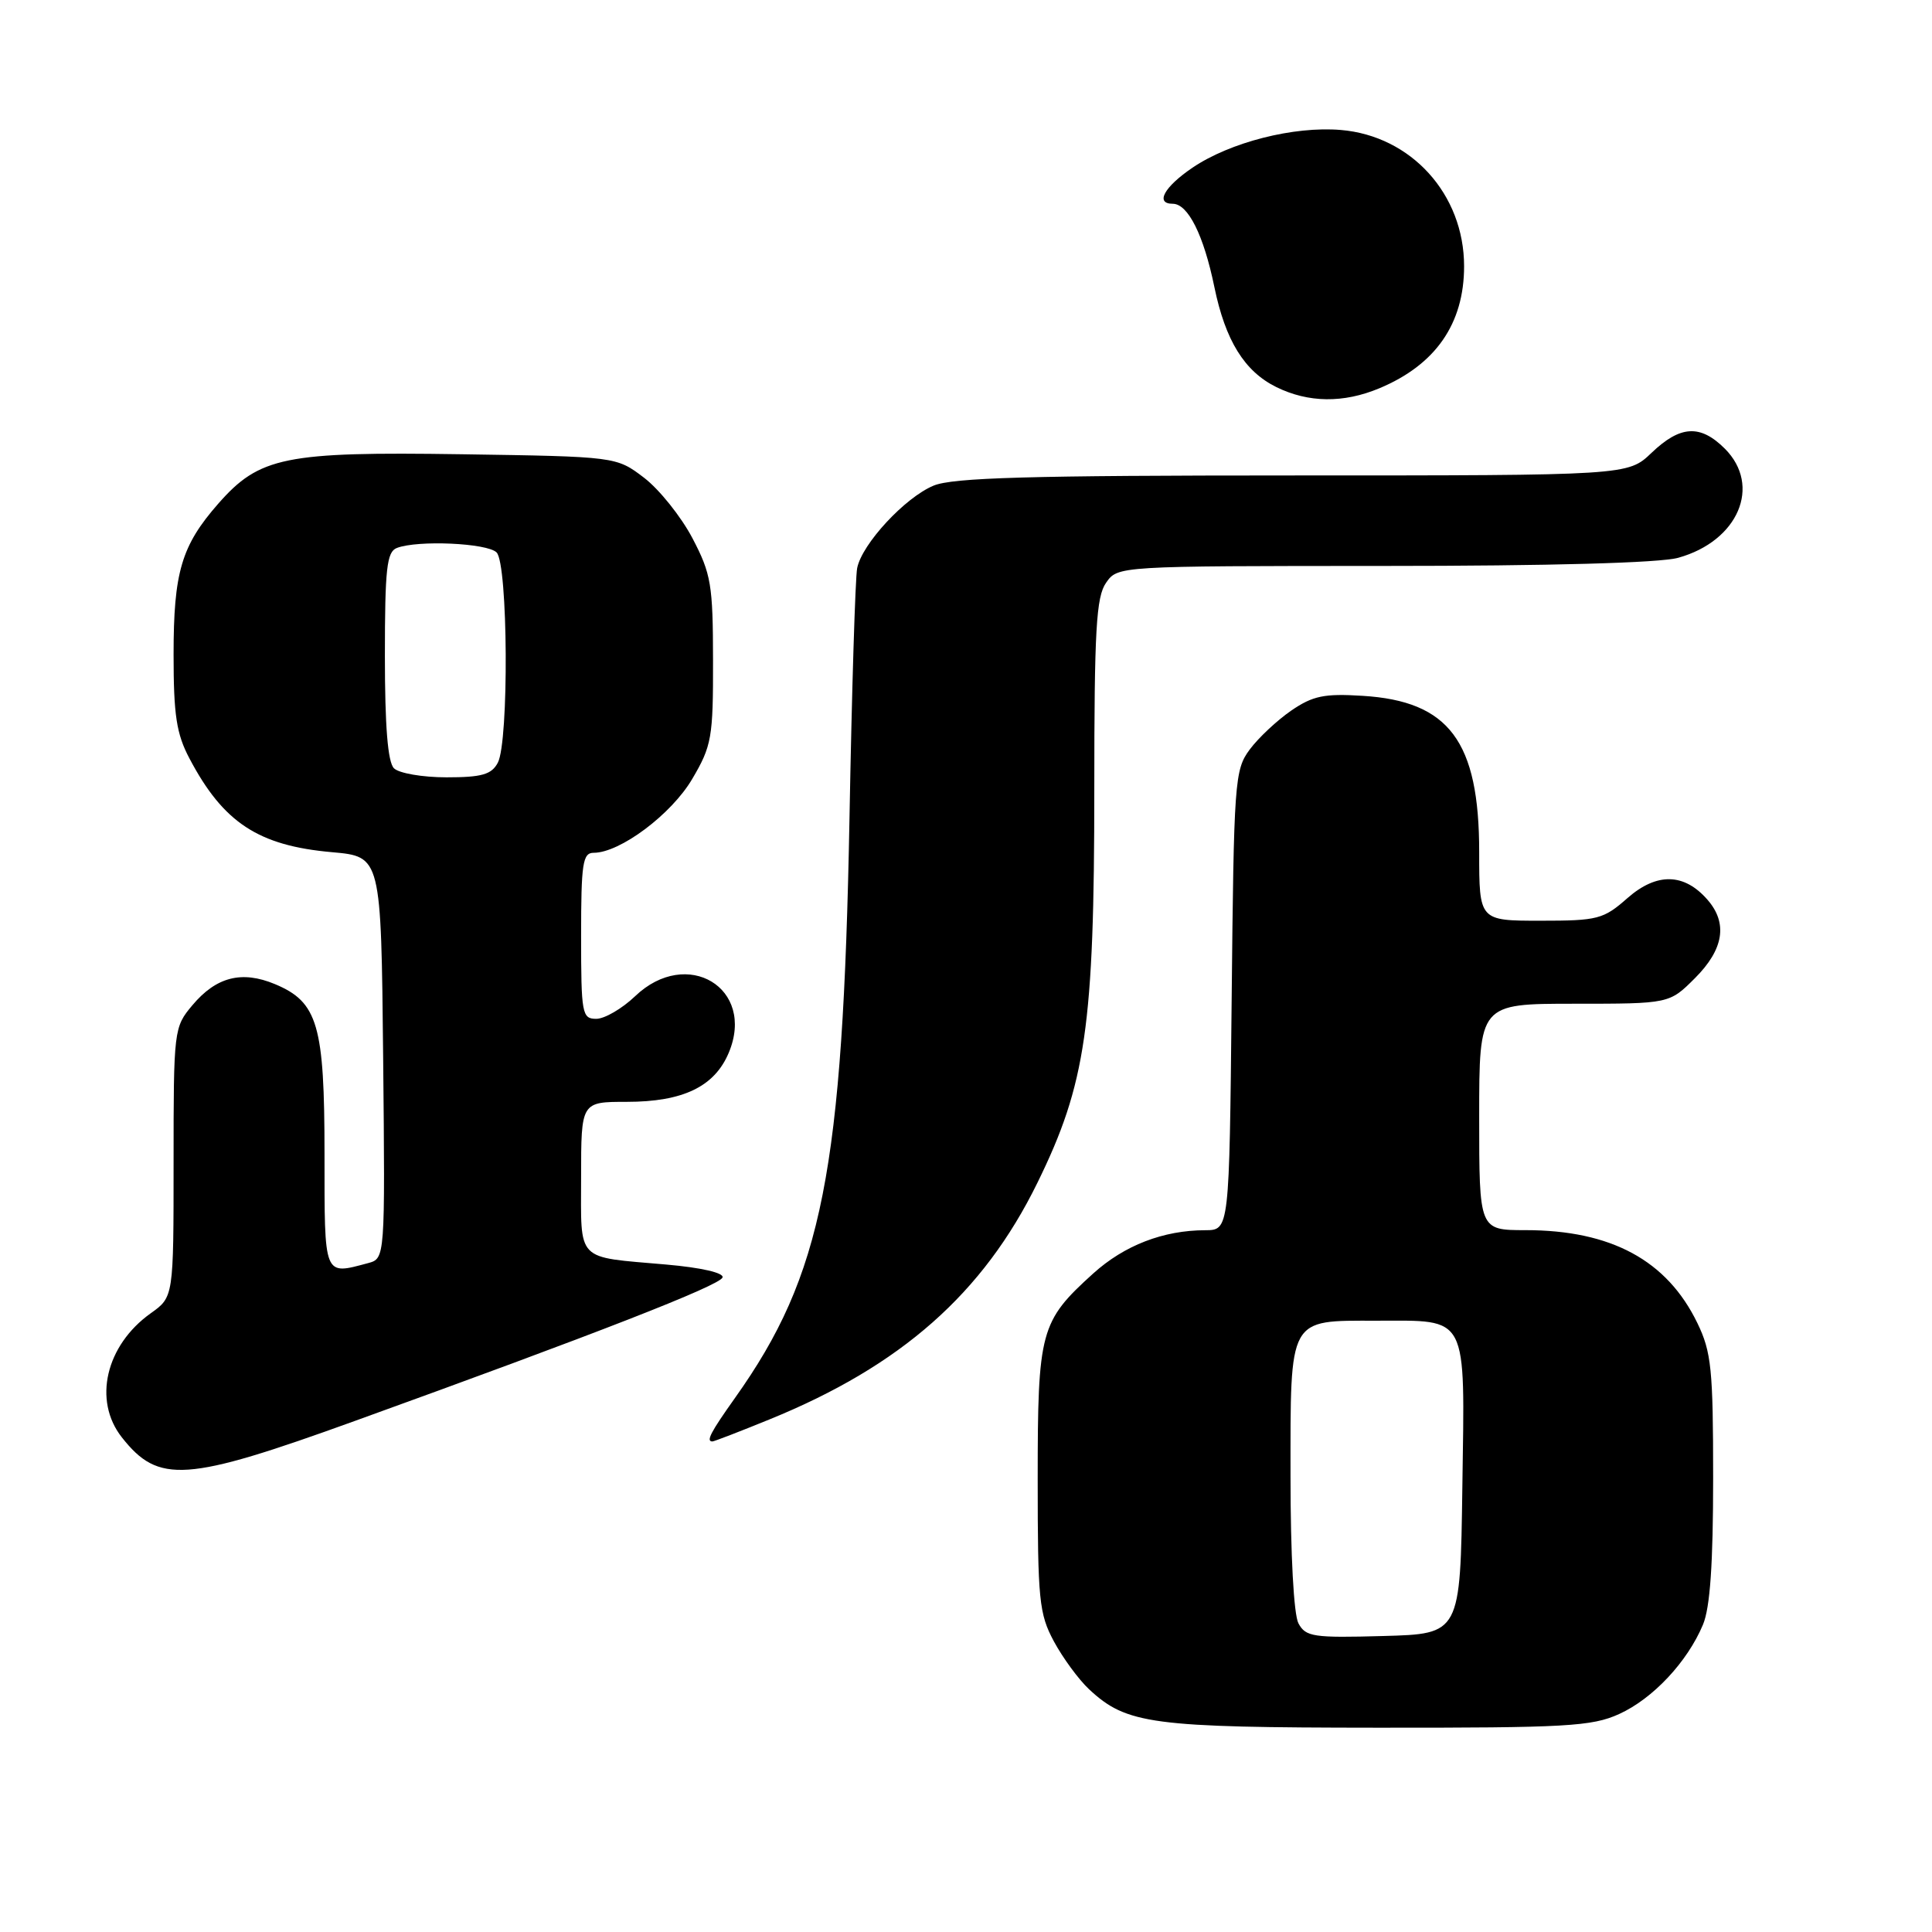 <?xml version="1.0" encoding="UTF-8" standalone="no"?>
<!DOCTYPE svg PUBLIC "-//W3C//DTD SVG 1.1//EN" "http://www.w3.org/Graphics/SVG/1.1/DTD/svg11.dtd" >
<svg xmlns="http://www.w3.org/2000/svg" xmlns:xlink="http://www.w3.org/1999/xlink" version="1.1" viewBox="0 0 256 256">
 <g >
 <path fill="currentColor"
d=" M 214.54 227.12 C 219.01 225.09 223.58 220.22 225.65 215.28 C 226.60 213.03 227.00 207.19 227.00 195.85 C 227.00 181.44 226.77 179.15 224.91 175.31 C 220.88 167.00 213.49 163.00 202.13 163.00 C 196.00 163.00 196.00 163.00 196.00 148.00 C 196.00 133.00 196.00 133.00 208.60 133.00 C 221.20 133.00 221.20 133.00 224.60 129.60 C 228.41 125.79 228.96 122.32 226.25 119.22 C 223.16 115.67 219.53 115.60 215.66 118.99 C 212.46 121.81 211.72 122.00 204.12 122.00 C 196.00 122.00 196.00 122.00 196.00 112.90 C 196.00 98.23 192.02 92.90 180.54 92.20 C 175.47 91.88 173.95 92.20 171.09 94.16 C 169.22 95.45 166.74 97.77 165.59 99.32 C 163.59 102.02 163.49 103.51 163.20 132.57 C 162.89 163.00 162.89 163.00 159.70 163.01 C 154.15 163.02 148.99 165.01 144.86 168.74 C 137.83 175.10 137.50 176.32 137.50 196.00 C 137.50 212.01 137.68 213.84 139.65 217.50 C 140.84 219.70 142.93 222.55 144.31 223.84 C 149.28 228.47 152.57 228.91 182.50 228.93 C 207.56 228.95 210.92 228.76 214.54 227.12 Z  M 46.97 188.30 C 78.92 176.76 95.39 170.33 95.74 169.27 C 95.95 168.66 92.89 167.96 88.29 167.56 C 76.16 166.49 77.00 167.36 77.00 155.93 C 77.00 146.00 77.00 146.00 83.05 146.00 C 90.51 146.00 94.69 143.98 96.57 139.48 C 100.15 130.92 91.03 125.43 84.16 132.00 C 82.43 133.65 80.11 135.00 79.01 135.00 C 77.12 135.00 77.00 134.35 77.00 124.00 C 77.00 114.41 77.21 113.00 78.66 113.00 C 82.16 113.00 88.97 107.90 91.72 103.22 C 94.31 98.83 94.50 97.74 94.48 87.50 C 94.47 77.48 94.23 76.04 91.75 71.31 C 90.25 68.46 87.37 64.86 85.35 63.31 C 81.66 60.50 81.66 60.50 61.13 60.19 C 37.75 59.84 34.38 60.52 28.92 66.74 C 24.04 72.30 23.00 75.82 23.00 86.73 C 23.00 94.76 23.38 97.25 25.11 100.51 C 29.59 109.01 34.24 112.06 44.00 112.92 C 50.50 113.50 50.50 113.50 50.77 140.13 C 51.03 166.76 51.03 166.76 48.77 167.37 C 42.85 168.95 43.00 169.33 43.00 152.95 C 43.00 135.80 42.12 132.78 36.43 130.40 C 32.04 128.57 28.65 129.44 25.50 133.19 C 23.04 136.11 23.00 136.43 23.00 154.01 C 23.00 171.86 23.00 171.86 19.98 174.01 C 14.01 178.26 12.30 185.57 16.14 190.45 C 21.01 196.64 24.60 196.39 46.97 188.30 Z  M 101.96 188.08 C 119.39 180.99 130.28 171.38 137.46 156.73 C 143.89 143.63 145.00 135.95 145.00 104.59 C 145.00 83.45 145.25 79.09 146.56 77.22 C 148.11 75.00 148.11 75.00 183.31 74.99 C 205.33 74.99 219.95 74.59 222.37 73.91 C 230.33 71.70 233.46 64.37 228.55 59.45 C 225.30 56.21 222.65 56.36 218.84 60.00 C 215.70 63.00 215.70 63.00 171.32 63.00 C 136.30 63.00 126.25 63.29 123.70 64.35 C 119.91 65.93 114.22 72.07 113.58 75.27 C 113.33 76.50 112.87 91.45 112.56 108.50 C 111.69 155.28 108.99 168.92 97.38 185.25 C 94.15 189.80 93.52 191.00 94.40 191.00 C 94.61 191.00 98.02 189.69 101.96 188.08 Z  M 182.77 51.45 C 190.22 48.34 194.00 42.90 194.00 35.28 C 194.00 25.74 186.99 18.00 177.65 17.22 C 171.42 16.70 162.99 18.85 158.01 22.22 C 154.25 24.77 153.03 27.00 155.39 27.00 C 157.42 27.00 159.49 31.14 160.91 38.03 C 162.37 45.13 164.90 49.21 169.12 51.29 C 173.37 53.38 178.01 53.44 182.77 51.45 Z  M 172.05 215.10 C 171.43 213.94 171.00 205.98 171.00 195.64 C 171.00 174.35 170.64 175.00 182.38 175.00 C 194.67 175.00 194.10 173.90 193.77 197.00 C 193.50 216.50 193.50 216.50 183.30 216.78 C 174.02 217.04 173.01 216.89 172.05 215.10 Z  M 52.20 101.80 C 51.38 100.98 51.00 96.22 51.00 86.91 C 51.00 75.34 51.25 73.12 52.58 72.61 C 55.36 71.54 64.56 71.96 65.80 73.20 C 67.32 74.72 67.45 98.28 65.96 101.07 C 65.13 102.63 63.84 103.00 59.16 103.00 C 55.99 103.00 52.86 102.46 52.20 101.80 Z "/>
</g>
</svg>
